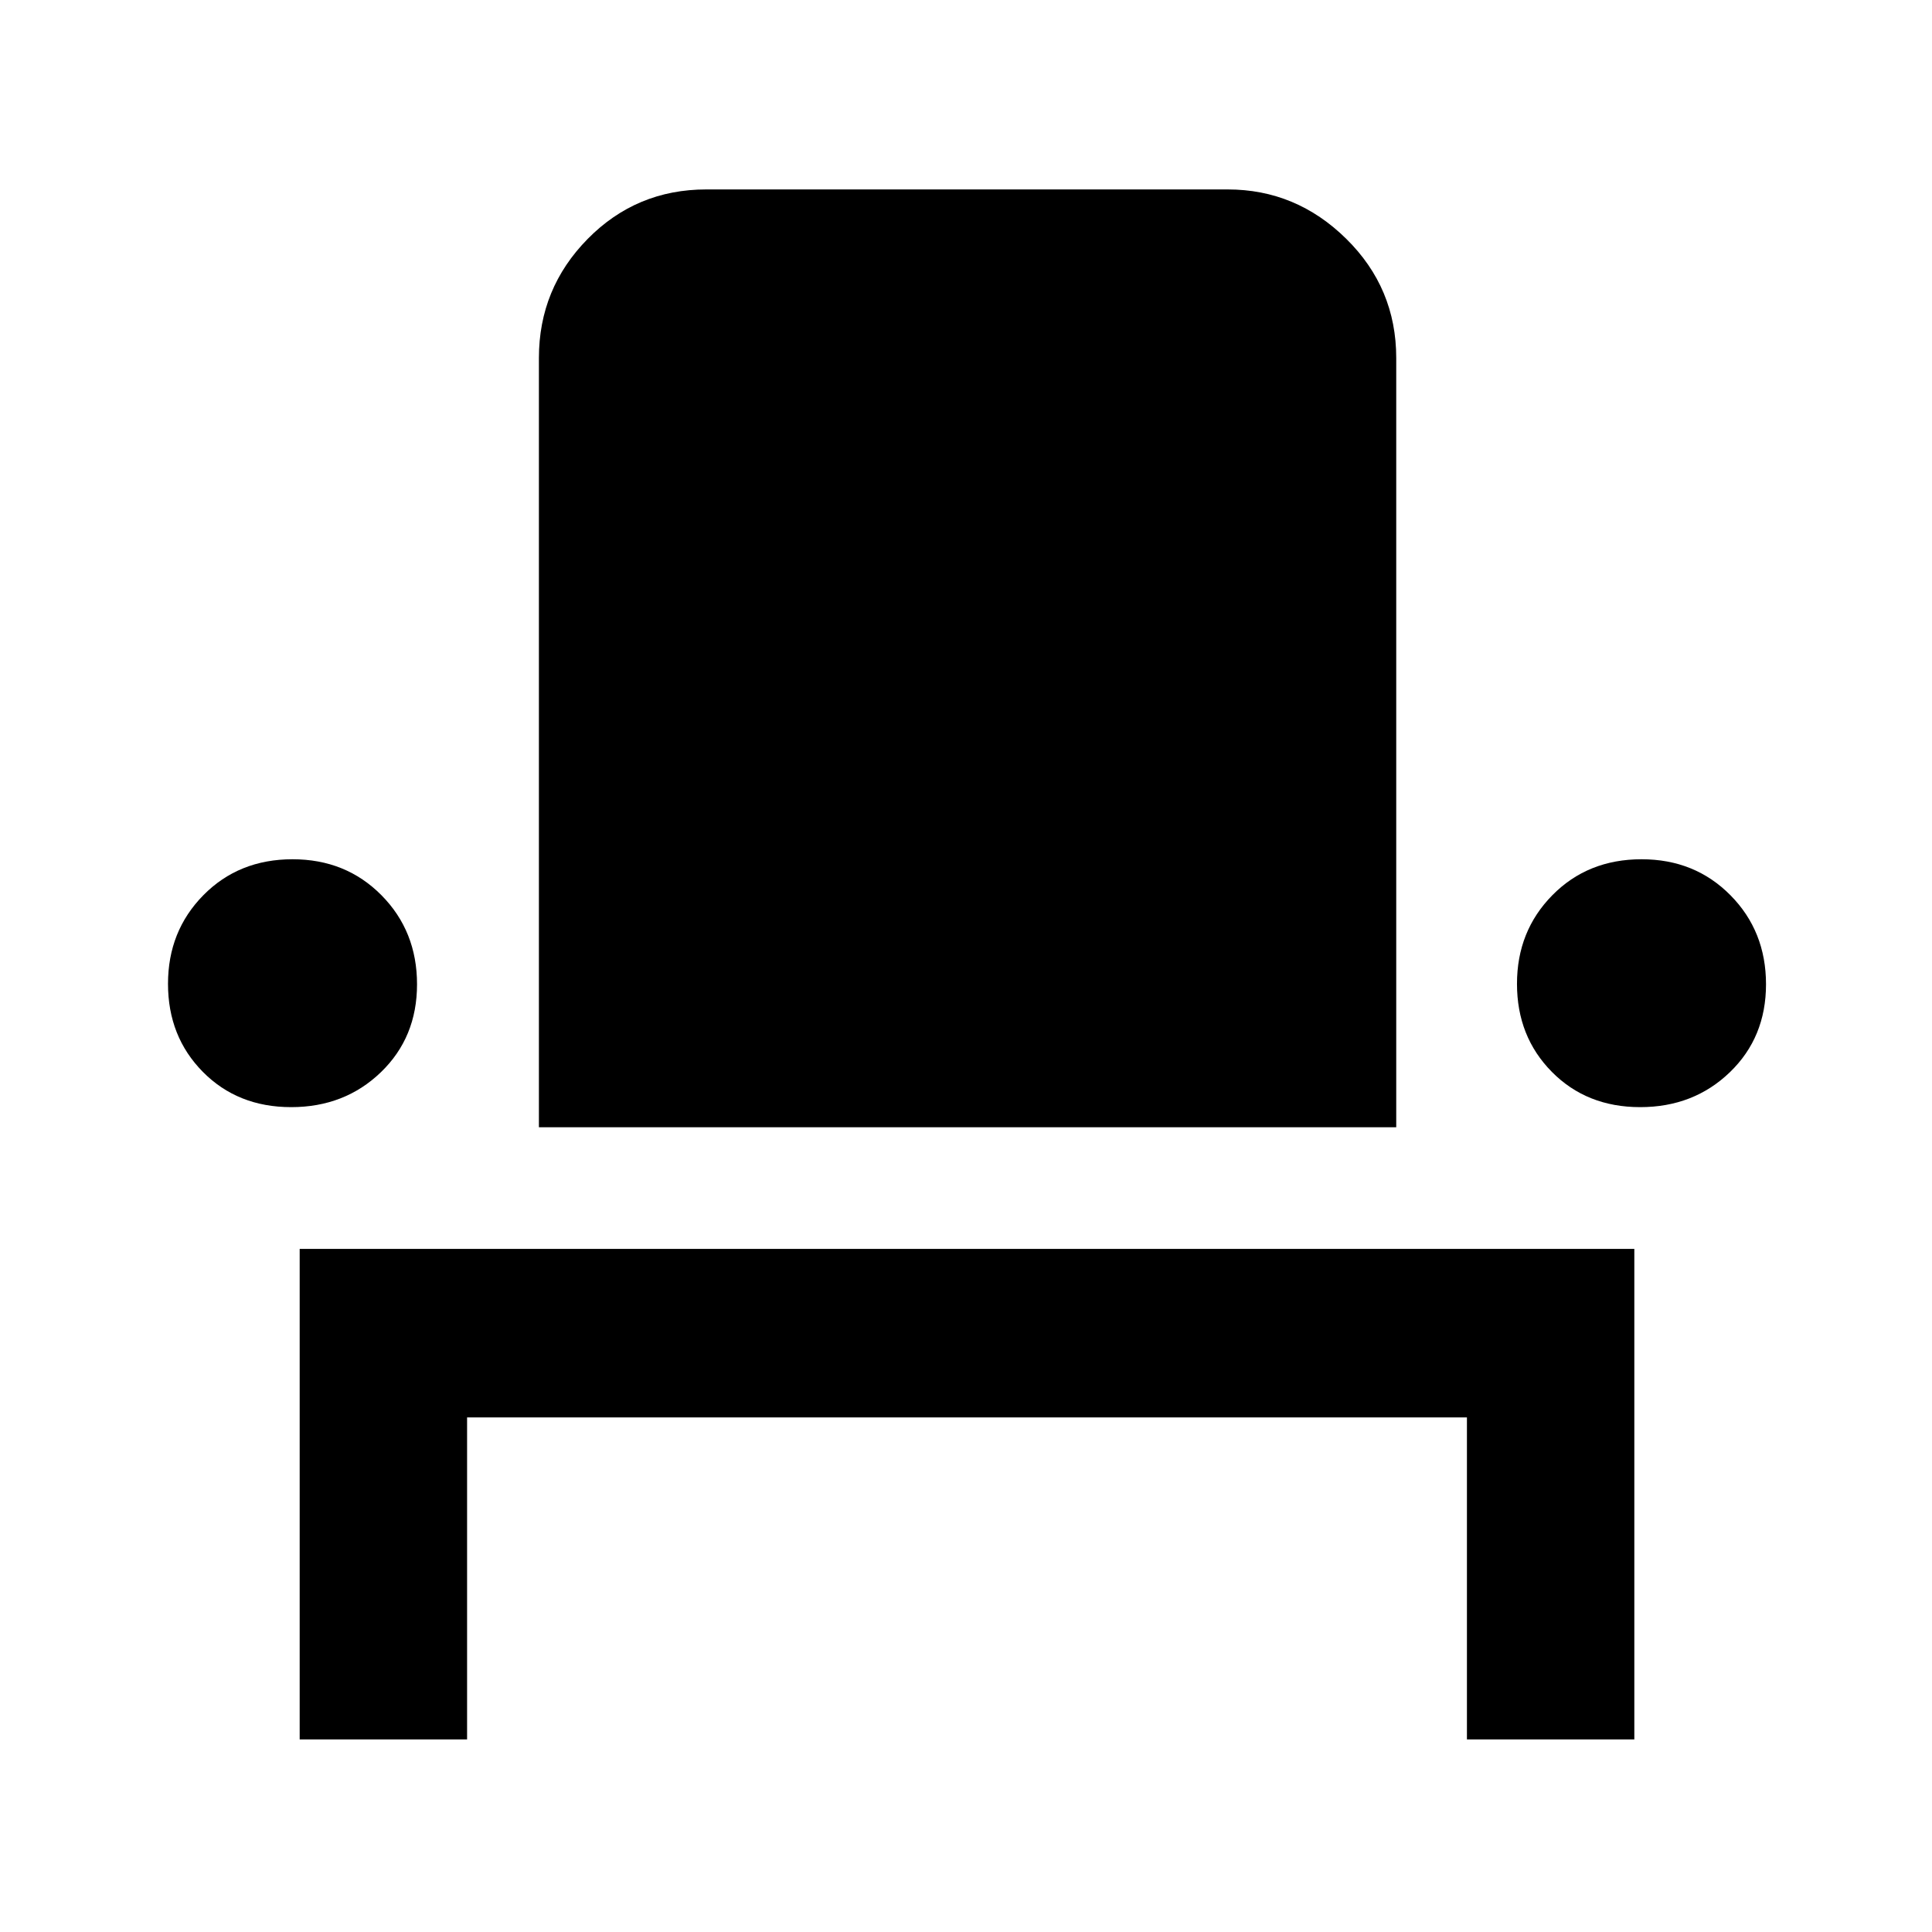 <svg xmlns="http://www.w3.org/2000/svg" height="48" viewBox="0 -960 960 960" width="48"><path d="M148.91-95.7v-243.73h663.18V-95.7h-83.18v-160H232.09v160h-83.18Zm-4.23-314.17q-26.56 0-43.88-17.52-17.32-17.53-17.32-43.75 0-26.23 17.59-44.06 17.6-17.84 44.31-17.84 26.47 0 44.16 17.87 17.68 17.87 17.68 44.26 0 26.4-17.99 43.72t-44.55 17.32Zm123.1 10v-382.26q0-34.53 24.22-59.14 24.22-24.6 58.96-24.6h259.08q33.97 0 58.86 24.49 24.88 24.49 24.88 59.25v382.26h-426Zm547.21-10q-26.56 0-43.88-17.52-17.33-17.53-17.33-43.75 0-26.23 17.6-44.06 17.6-17.84 44.31-17.84 26.47 0 44.15 17.87t17.68 44.26q0 26.4-17.99 43.72t-44.54 17.32Z"/></svg>